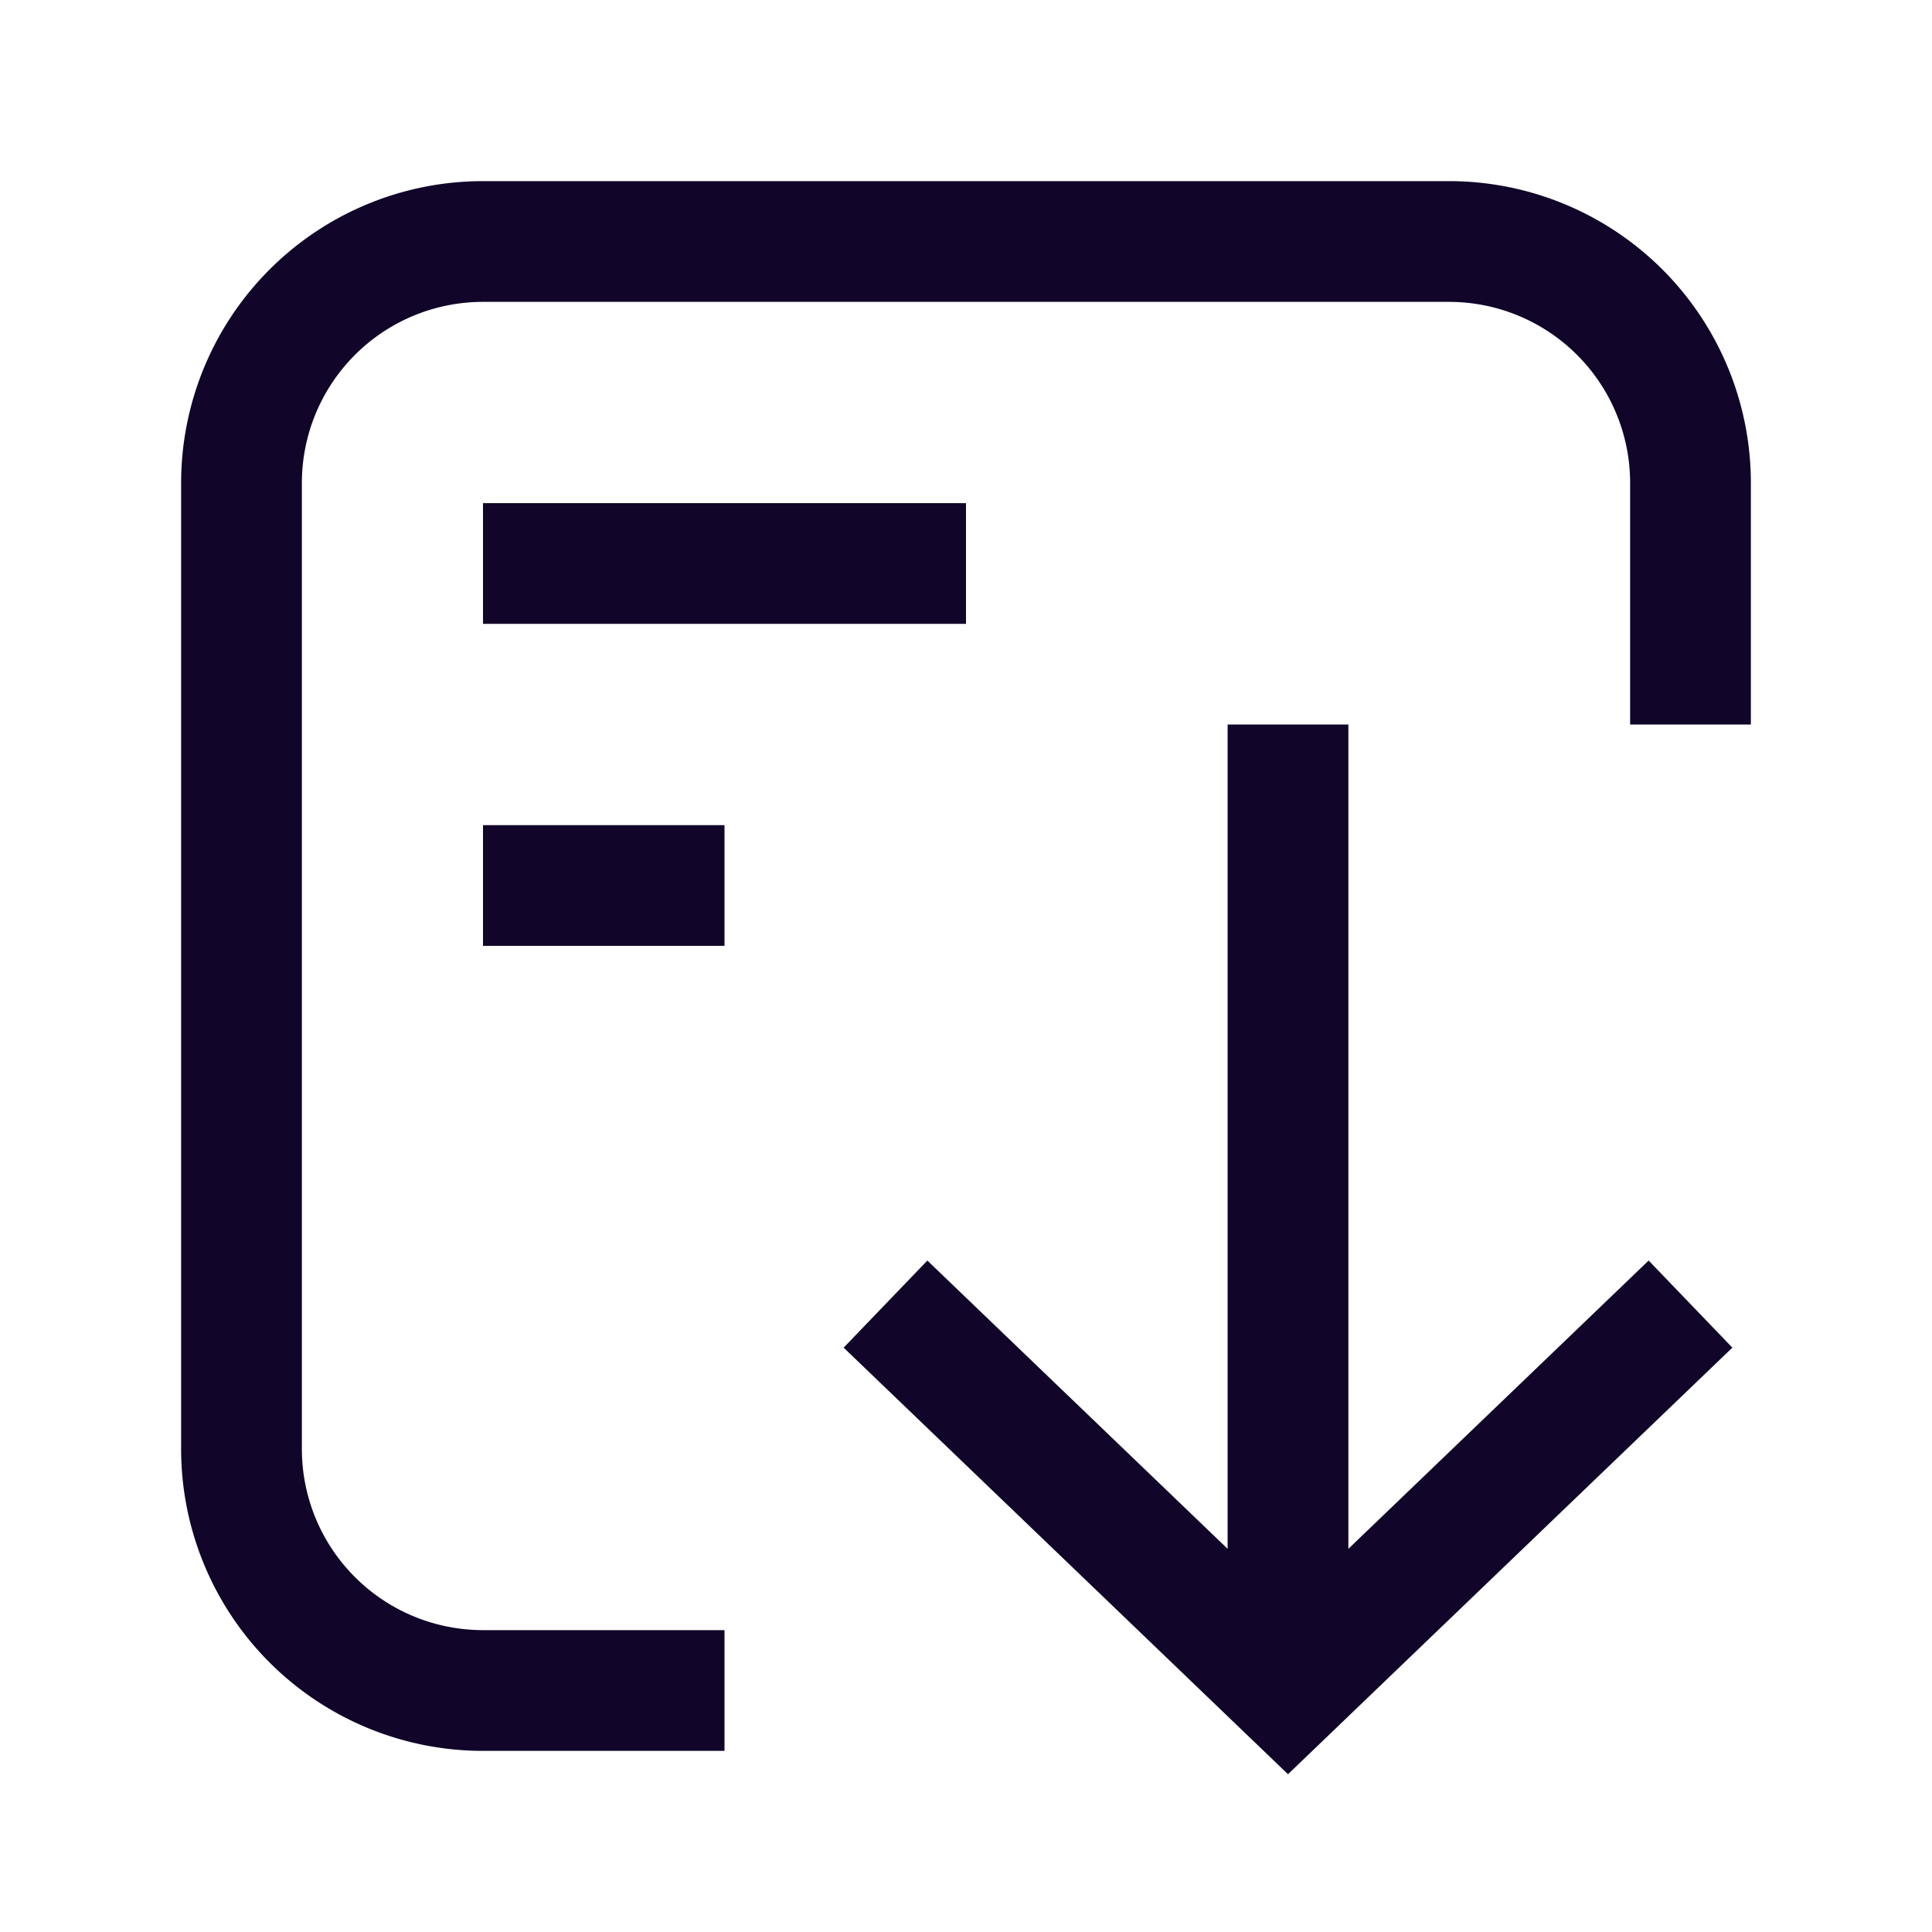 <svg xmlns="http://www.w3.org/2000/svg" width="24" height="24" fill="none"><path fill="#110529" d="M6 20.25A2.25 2.25 0 0 1 3.75 18V6A2.25 2.25 0 0 1 6 3.75h12A2.25 2.25 0 0 1 20.25 6v3h1.5V6A3.75 3.75 0 0 0 18 2.25H6A3.75 3.75 0 0 0 2.25 6v12A3.75 3.75 0 0 0 6 21.75h3v-1.5z"/><path fill="#110529" d="M12 7.75H6v-1.5h6zM6 11.75h3v-1.5H6zM16 22.04l5.52-5.299-1.04-1.082-3.73 3.581V9h-1.5v10.24l-3.73-3.581-1.04 1.082z"/></svg>